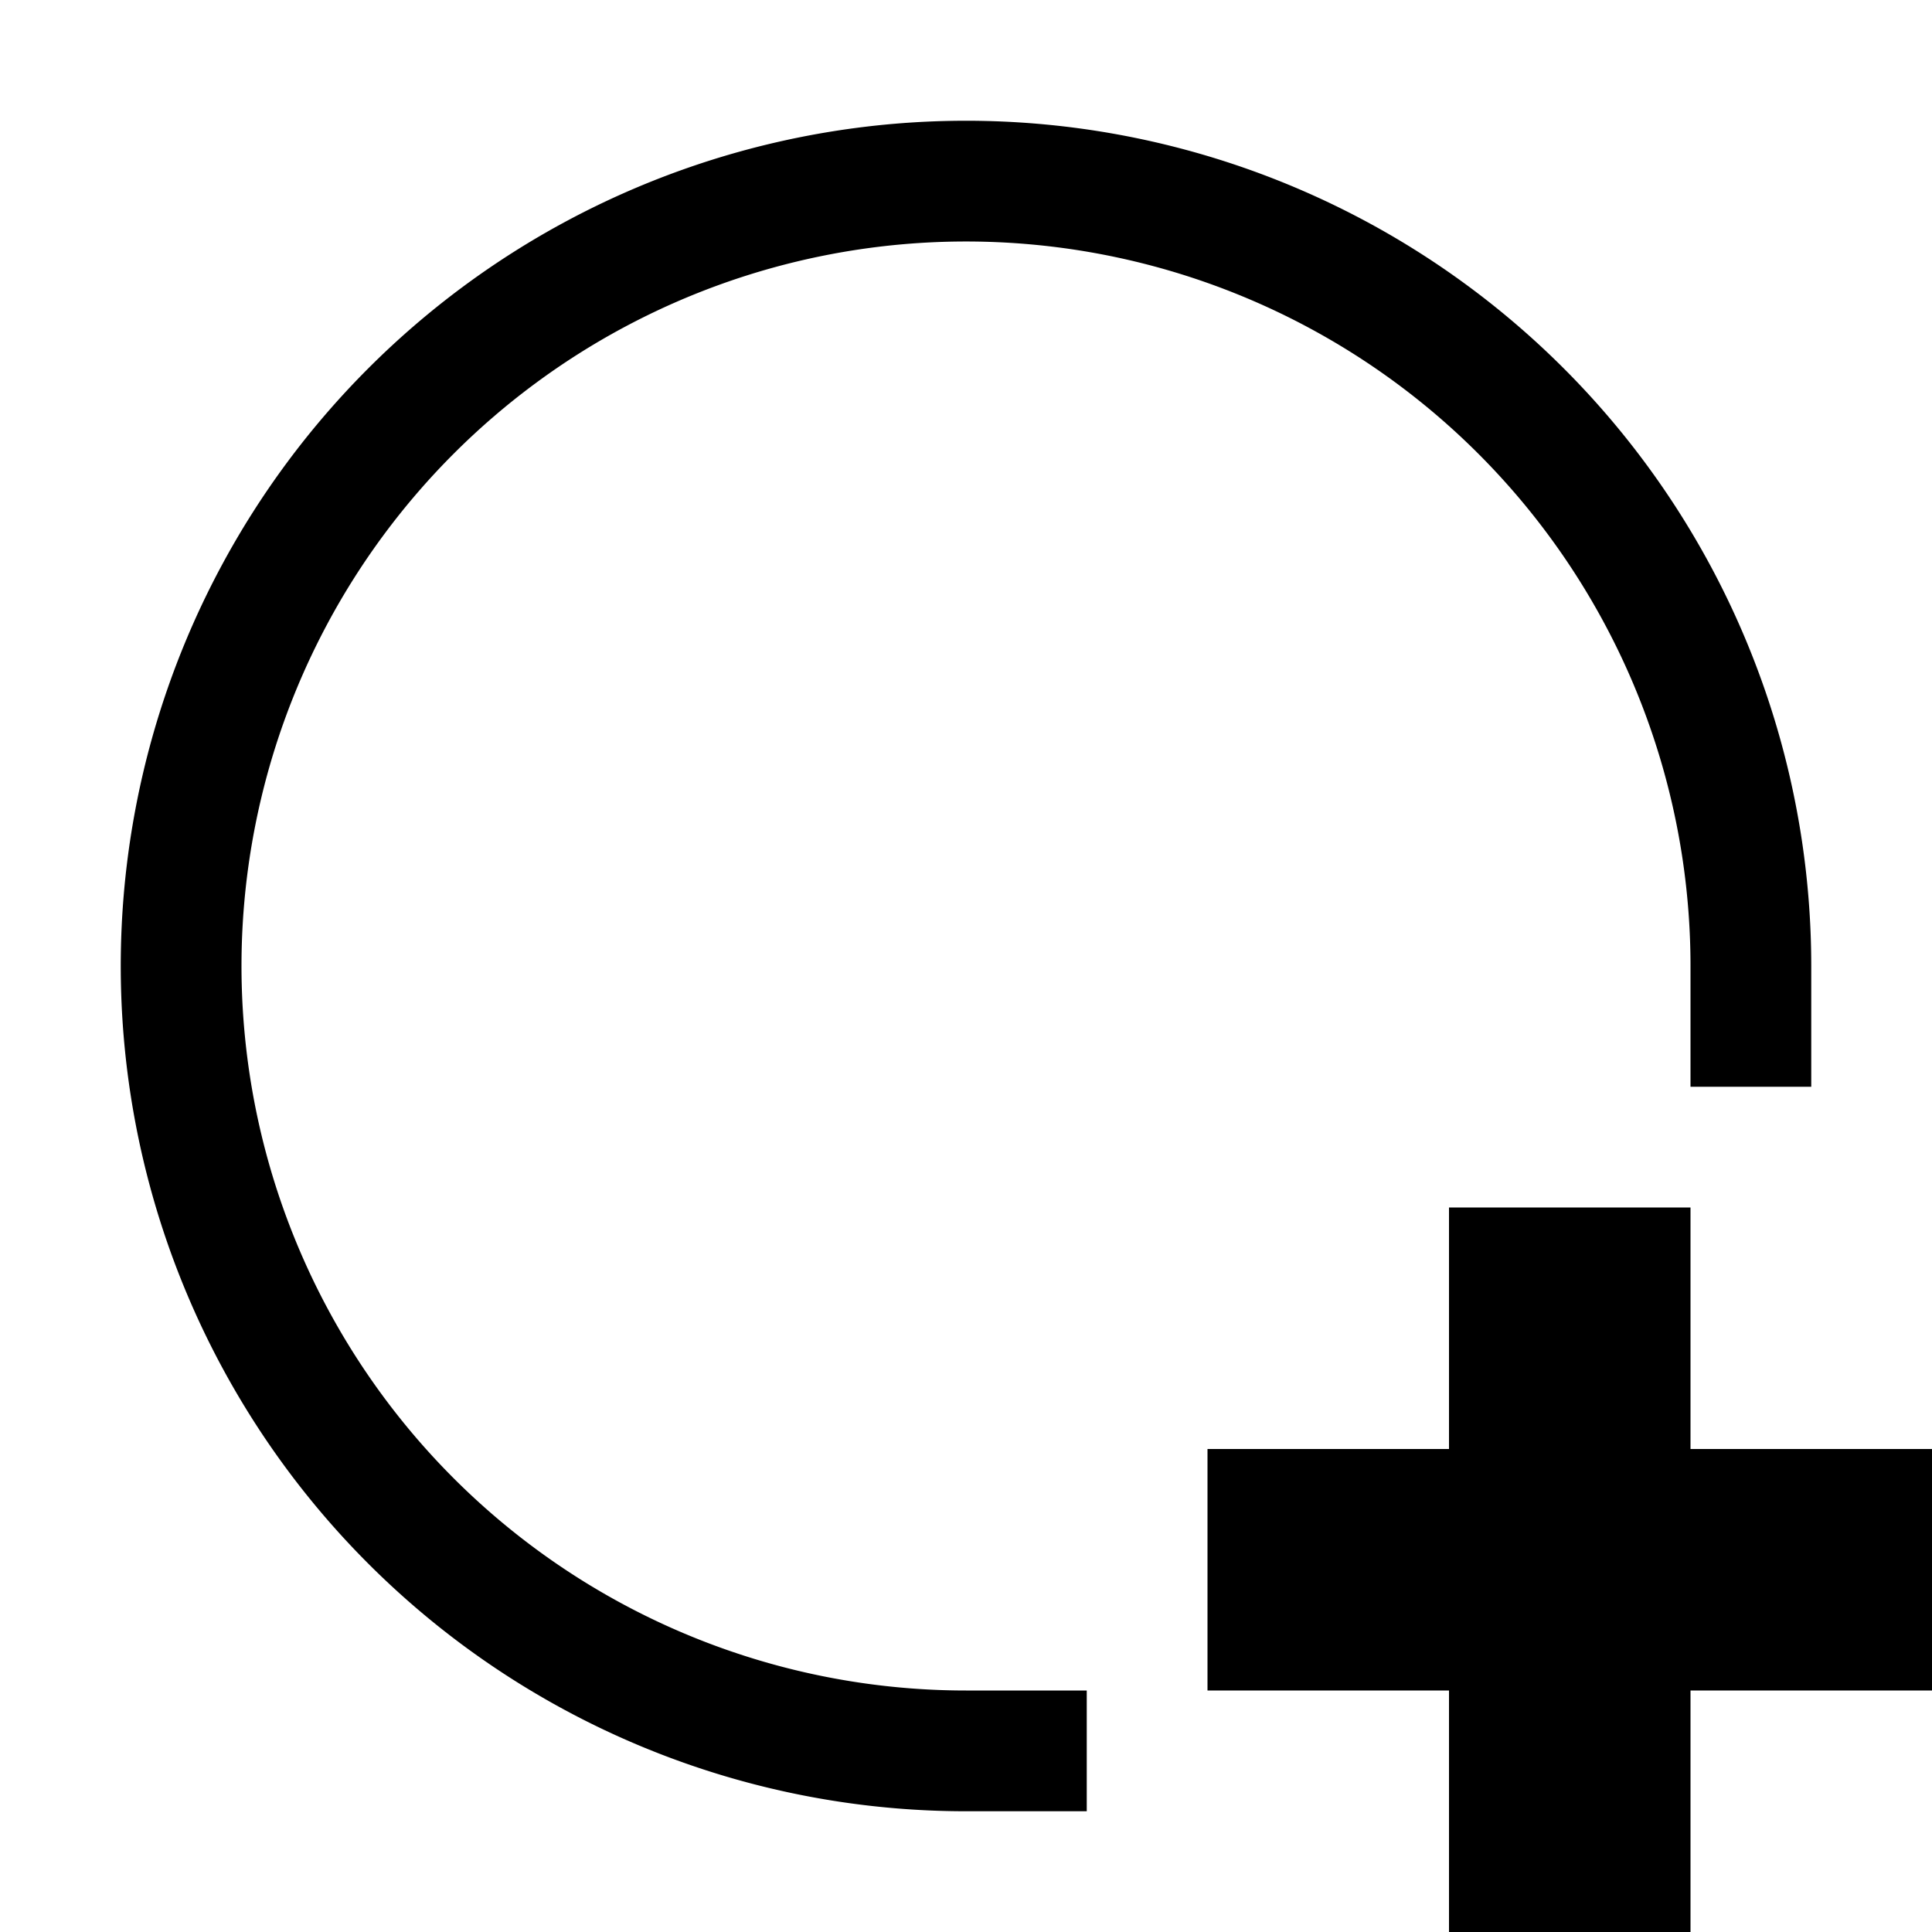 <?xml version="1.0"?>
<svg version="1.1" width="16" height="16" xmlns="http://www.w3.org/2000/svg"><defs/><path id="Circle" fill="rgba(0,0,0,1)" stroke="none" d="M 8 14 L 9 14 L 9 15 L 8 15 A 7 7 -90 1 1 15 8 L 15 9 L 14 9 L 14 9 L 14 8 A 6 6 -90 1 0 8 14 Z"/><polygon id="Plus" fill="rgba(0,0,0,1)" stroke="none" points=" 12 10 12 12 10 12 10 14 12 14 12 16 14 16 14 14 16 14 16 12 14 12 14 10"/></svg>
